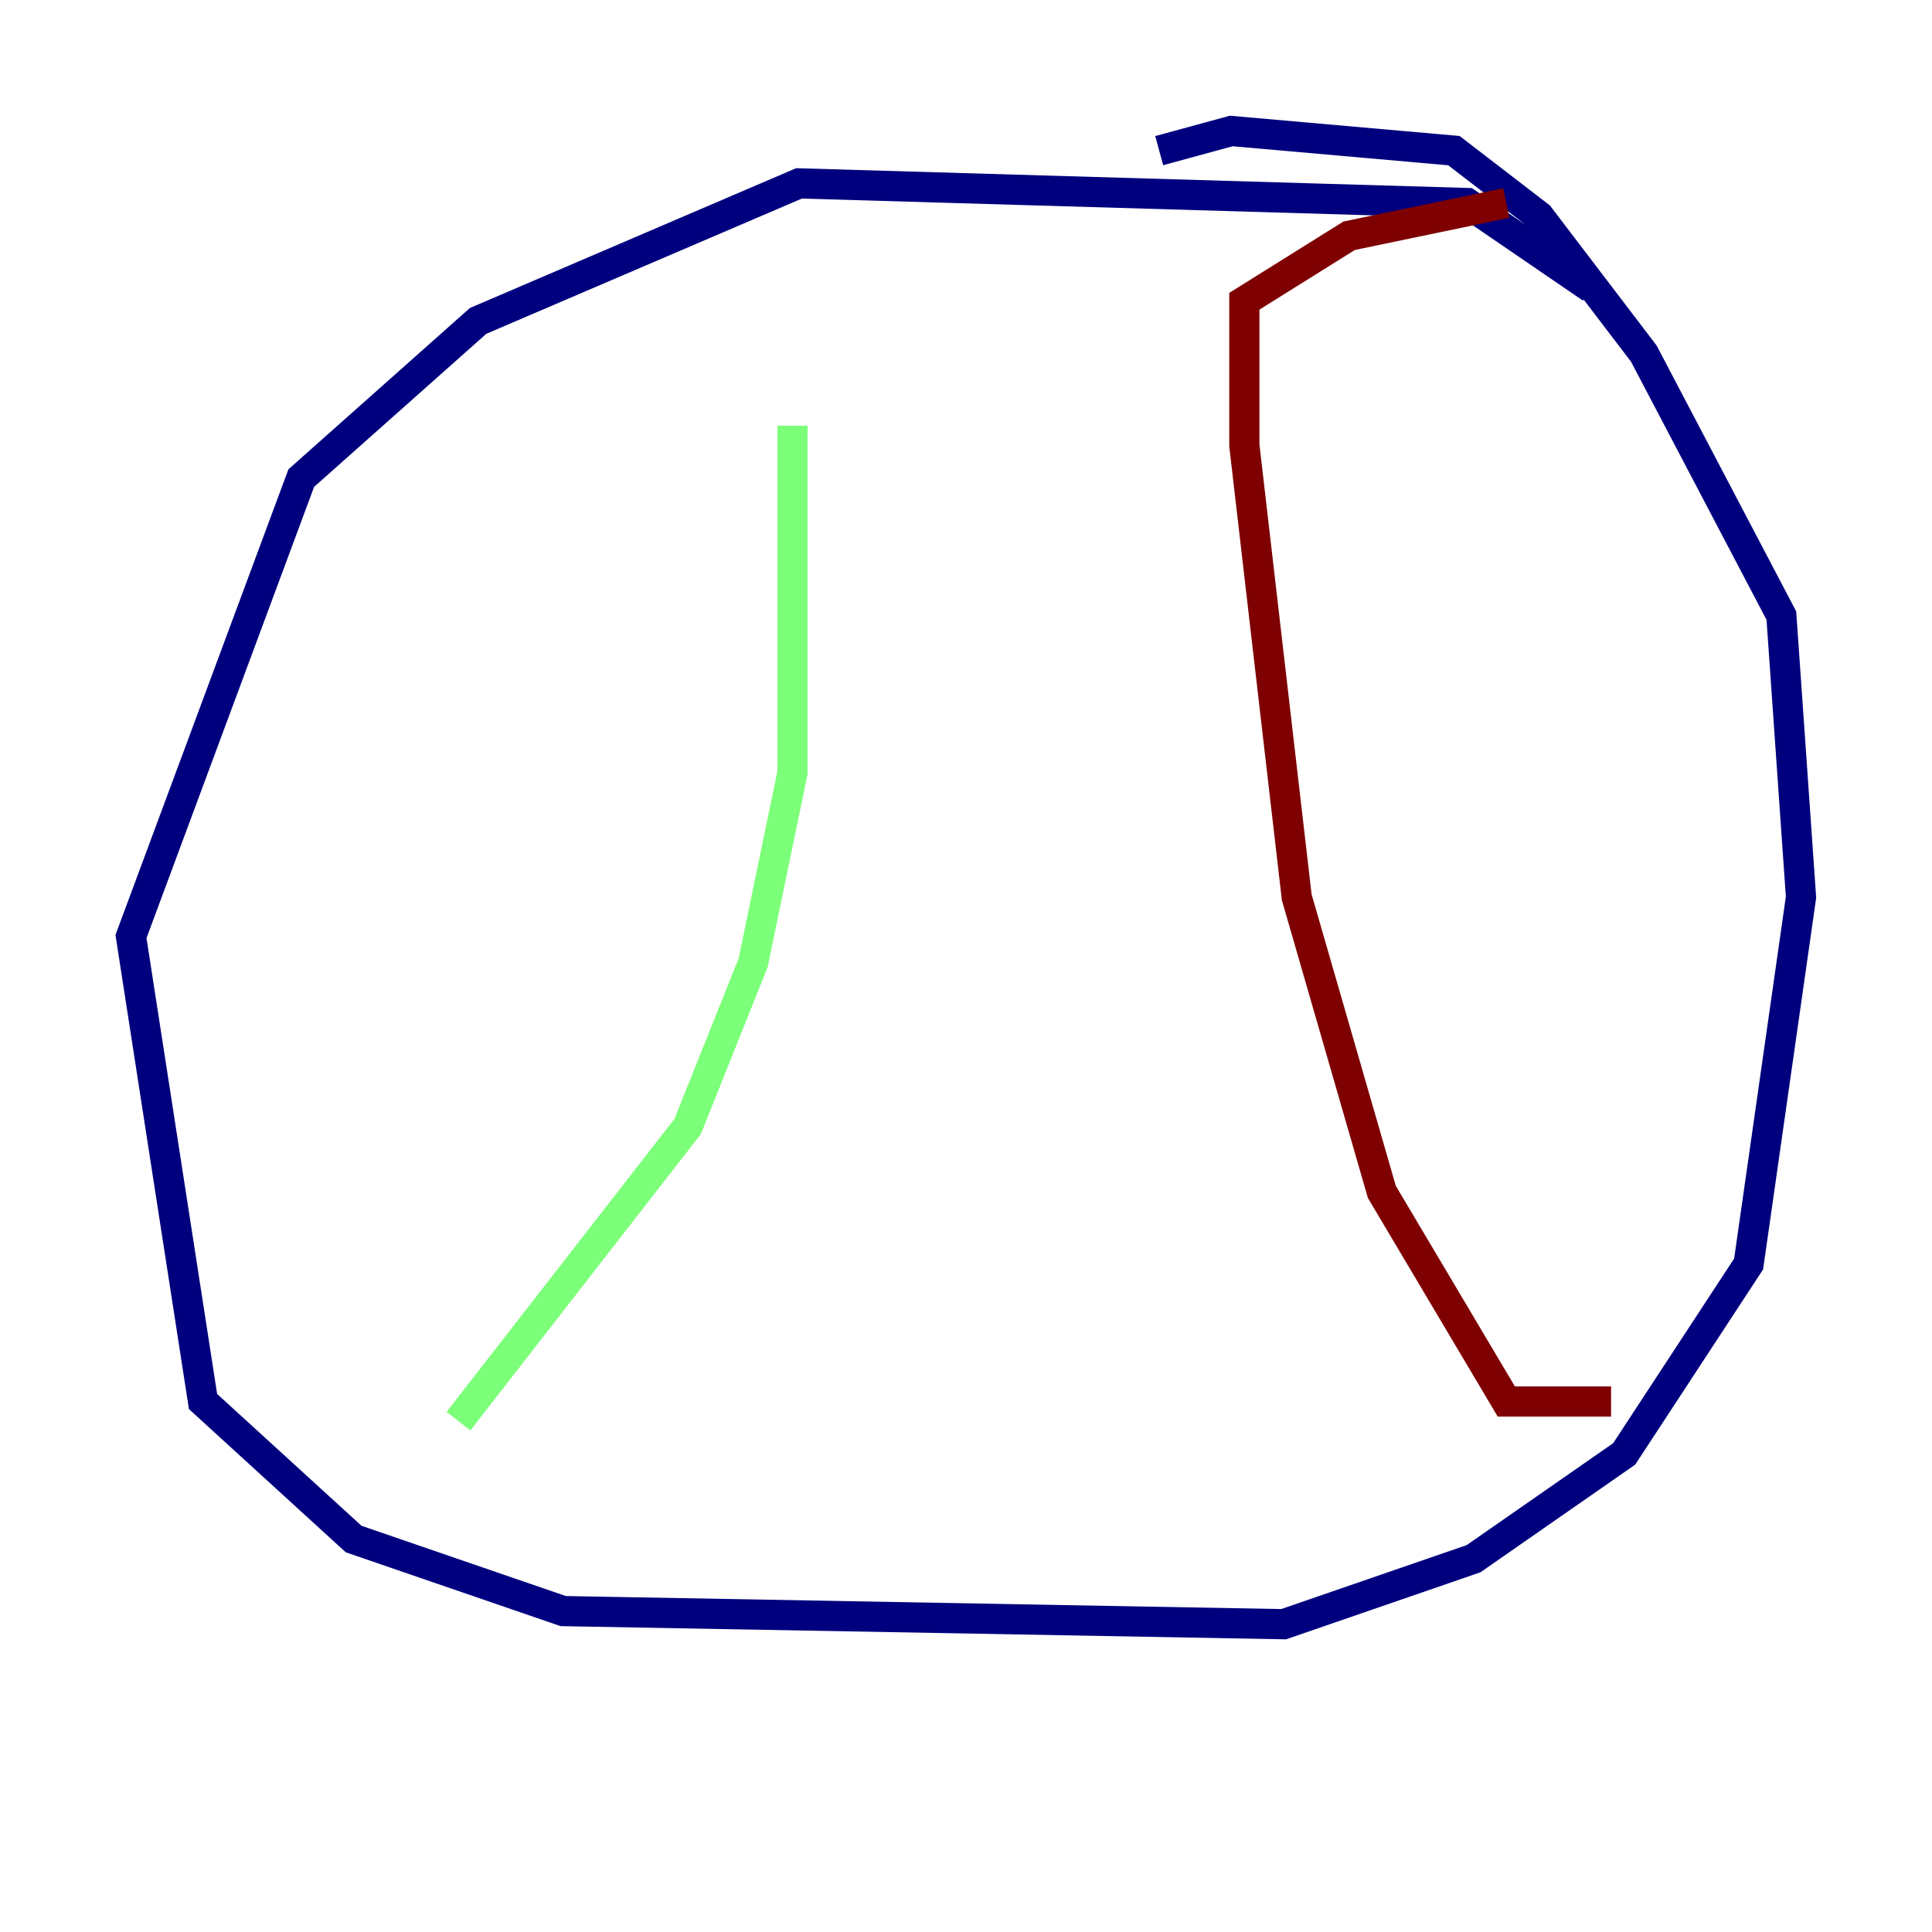 <?xml version="1.0" encoding="utf-8" ?>
<svg baseProfile="tiny" height="128" version="1.2" viewBox="0,0,128,128" width="128" xmlns="http://www.w3.org/2000/svg" xmlns:ev="http://www.w3.org/2001/xml-events" xmlns:xlink="http://www.w3.org/1999/xlink"><defs /><polyline fill="none" points="105.437,19.091 97.193,13.451 52.936,12.149 31.675,21.261 19.959,31.675 8.678,62.047 13.451,92.854 23.43,101.966 37.315,106.739 85.044,107.607 97.627,103.268 107.607,96.325 115.851,83.742 119.322,59.444 118.02,40.786 108.909,23.43 101.966,14.319 96.325,9.98 81.573,8.678 76.8,9.98" stroke="#00007f" stroke-width="2" /><polyline fill="none" points="30.373,94.156 45.559,74.63 49.898,63.783 52.502,51.2 52.502,28.203" stroke="#7cff79" stroke-width="2" /><polyline fill="none" points="106.739,92.854 99.797,92.854 91.552,78.969 85.912,59.444 82.441,29.505 82.441,19.959 89.383,15.62 99.797,13.451" stroke="#7f0000" stroke-width="2" /></svg>